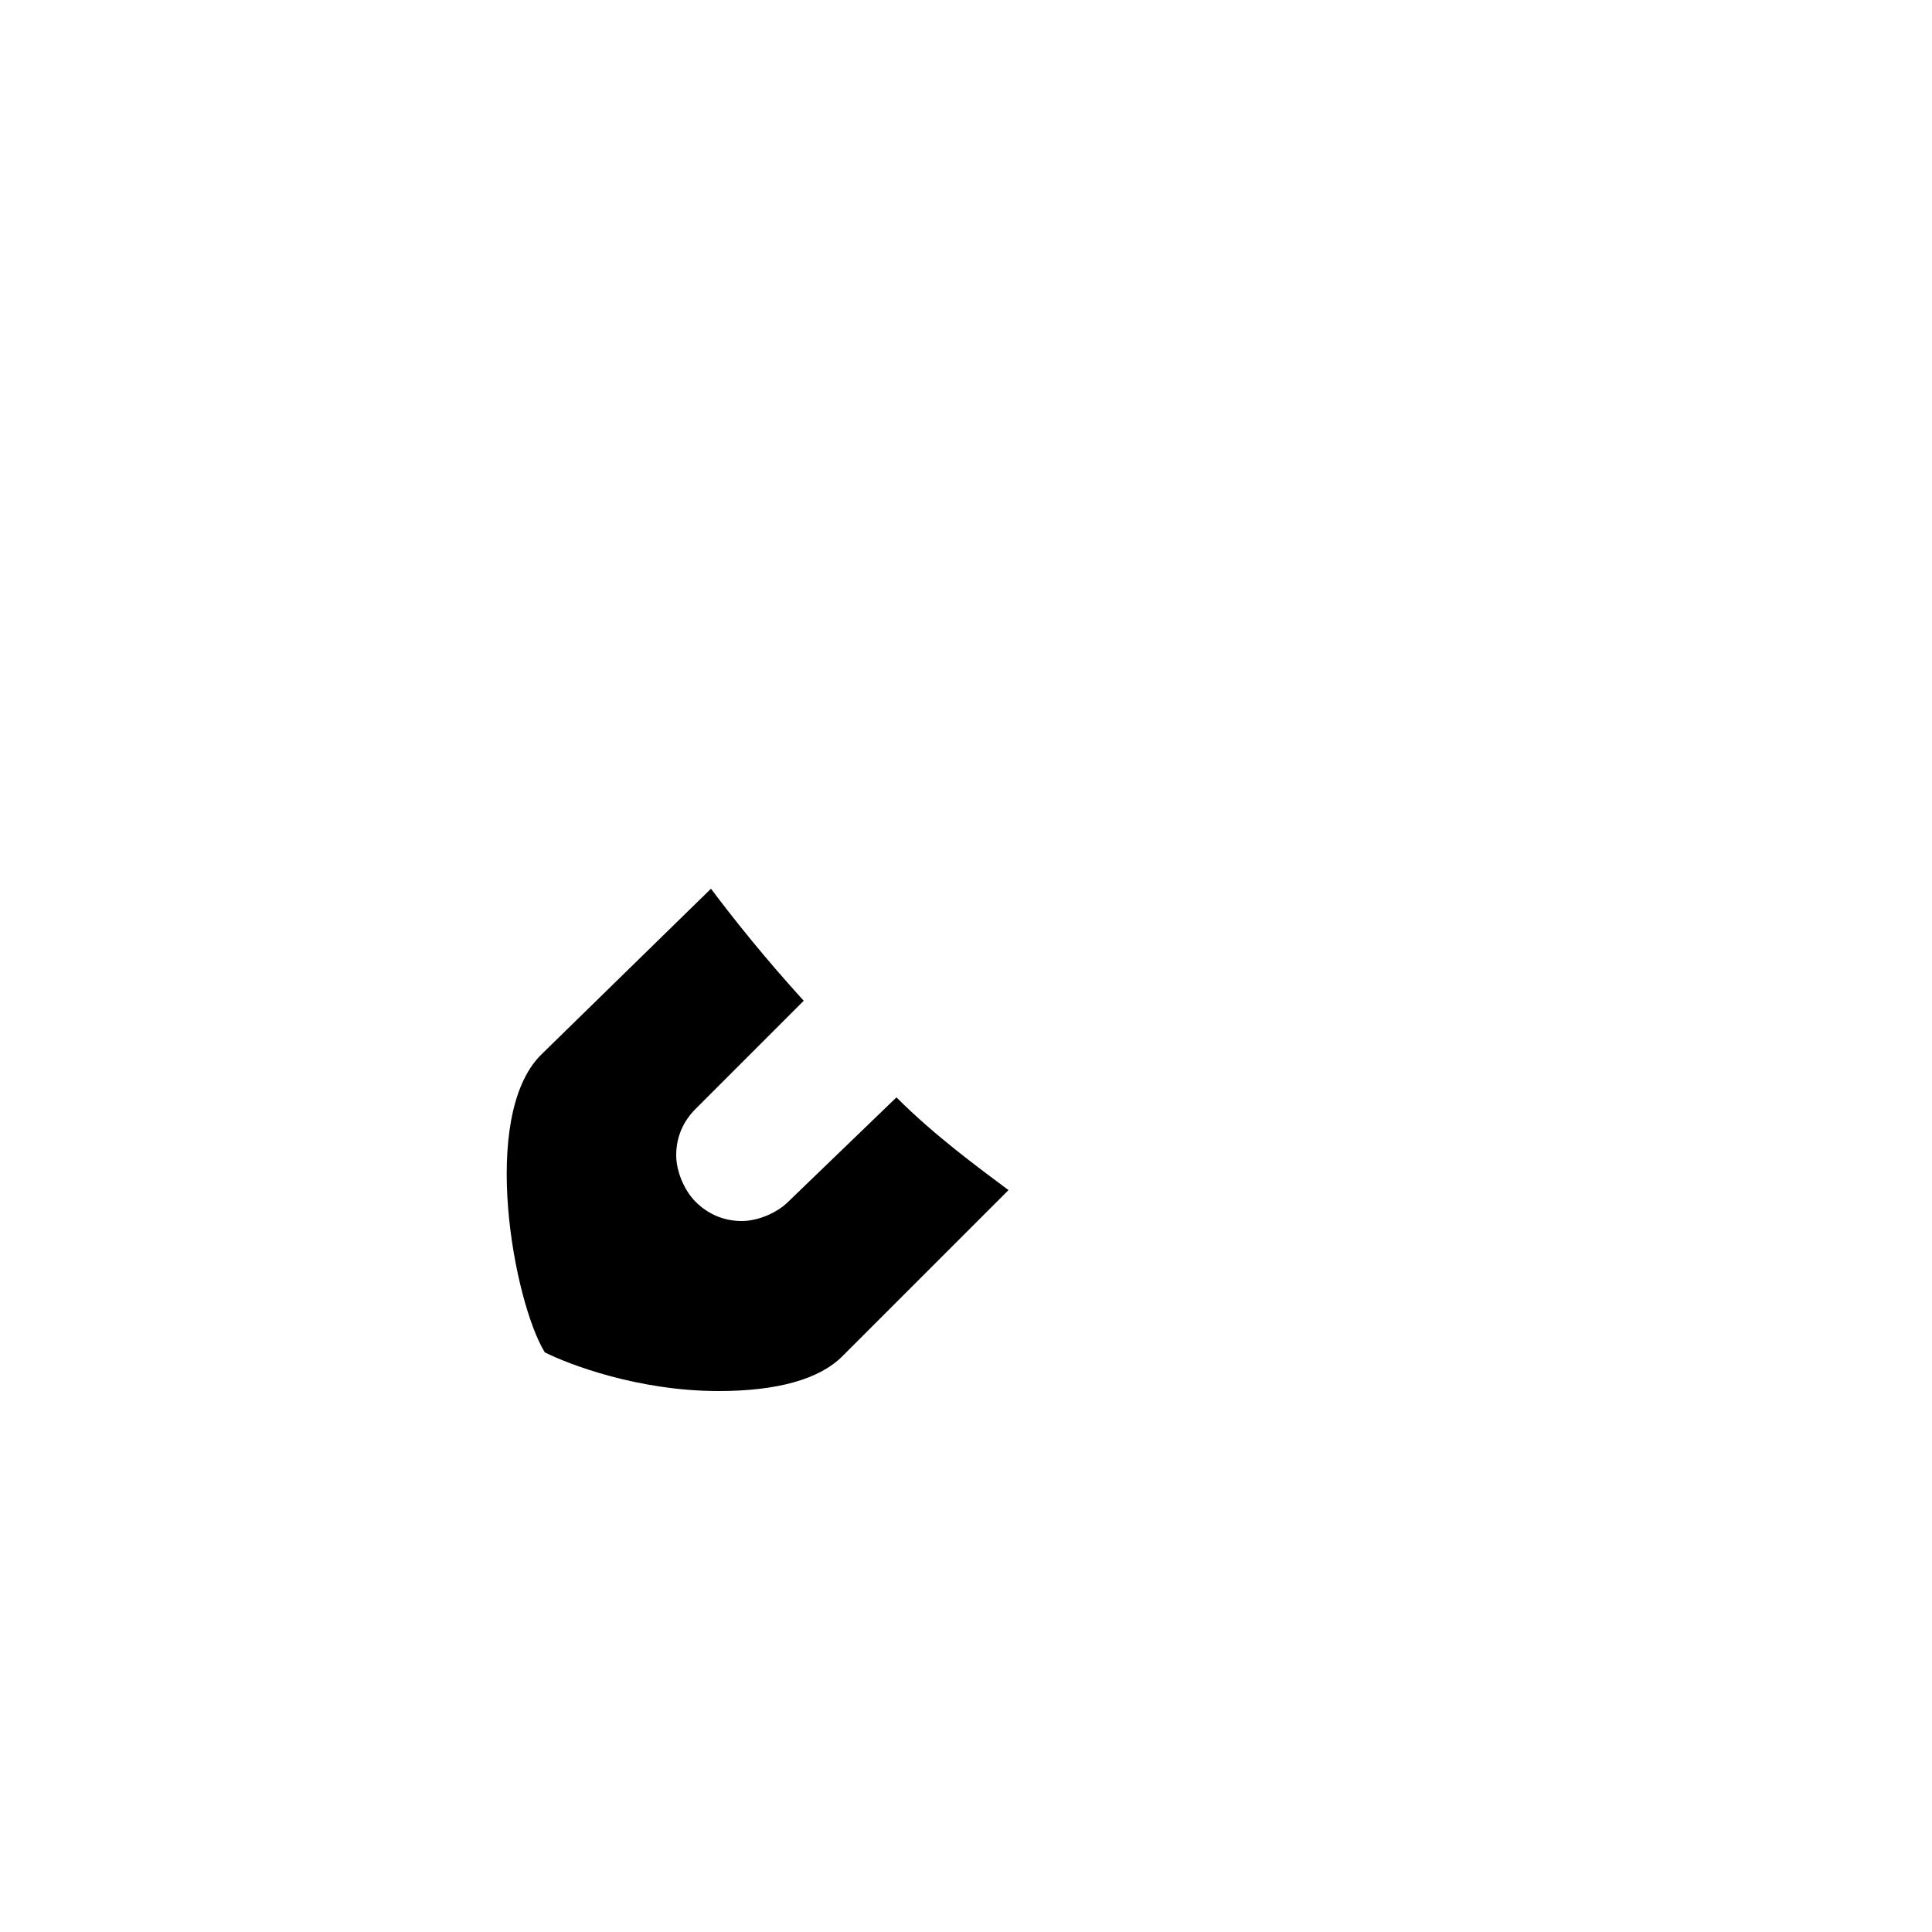 <?xml version="1.0" encoding="utf-8"?>
<!-- Generator: Adobe Illustrator 22.1.0, SVG Export Plug-In . SVG Version: 6.00 Build 0)  -->
<svg version="1.1" id="shovel_B" xmlns="http://www.w3.org/2000/svg" xmlns:xlink="http://www.w3.org/1999/xlink" x="0px" y="0px"
	 viewBox="0 0 50 50" style="enable-background:new 0 0 50 50;" xml:space="preserve">
<path d="M20.4,31.1c-0.3,0.3-0.8,0.5-1.2,0.5c-0.5,0-0.9-0.2-1.2-0.5c-0.3-0.3-0.5-0.8-0.5-1.2c0-0.5,0.2-0.9,0.5-1.2l2.8-2.8
	c-1-1.1-1.8-2.1-2.4-2.9L14,27.3c-1.6,1.6-0.7,6.4,0.1,7.7c0.6,0.3,2.4,1,4.5,1c1.5,0,2.6-0.3,3.2-0.9l4.3-4.3
	c-0.8-0.6-1.9-1.4-2.9-2.4L20.4,31.1z"/>
</svg>
